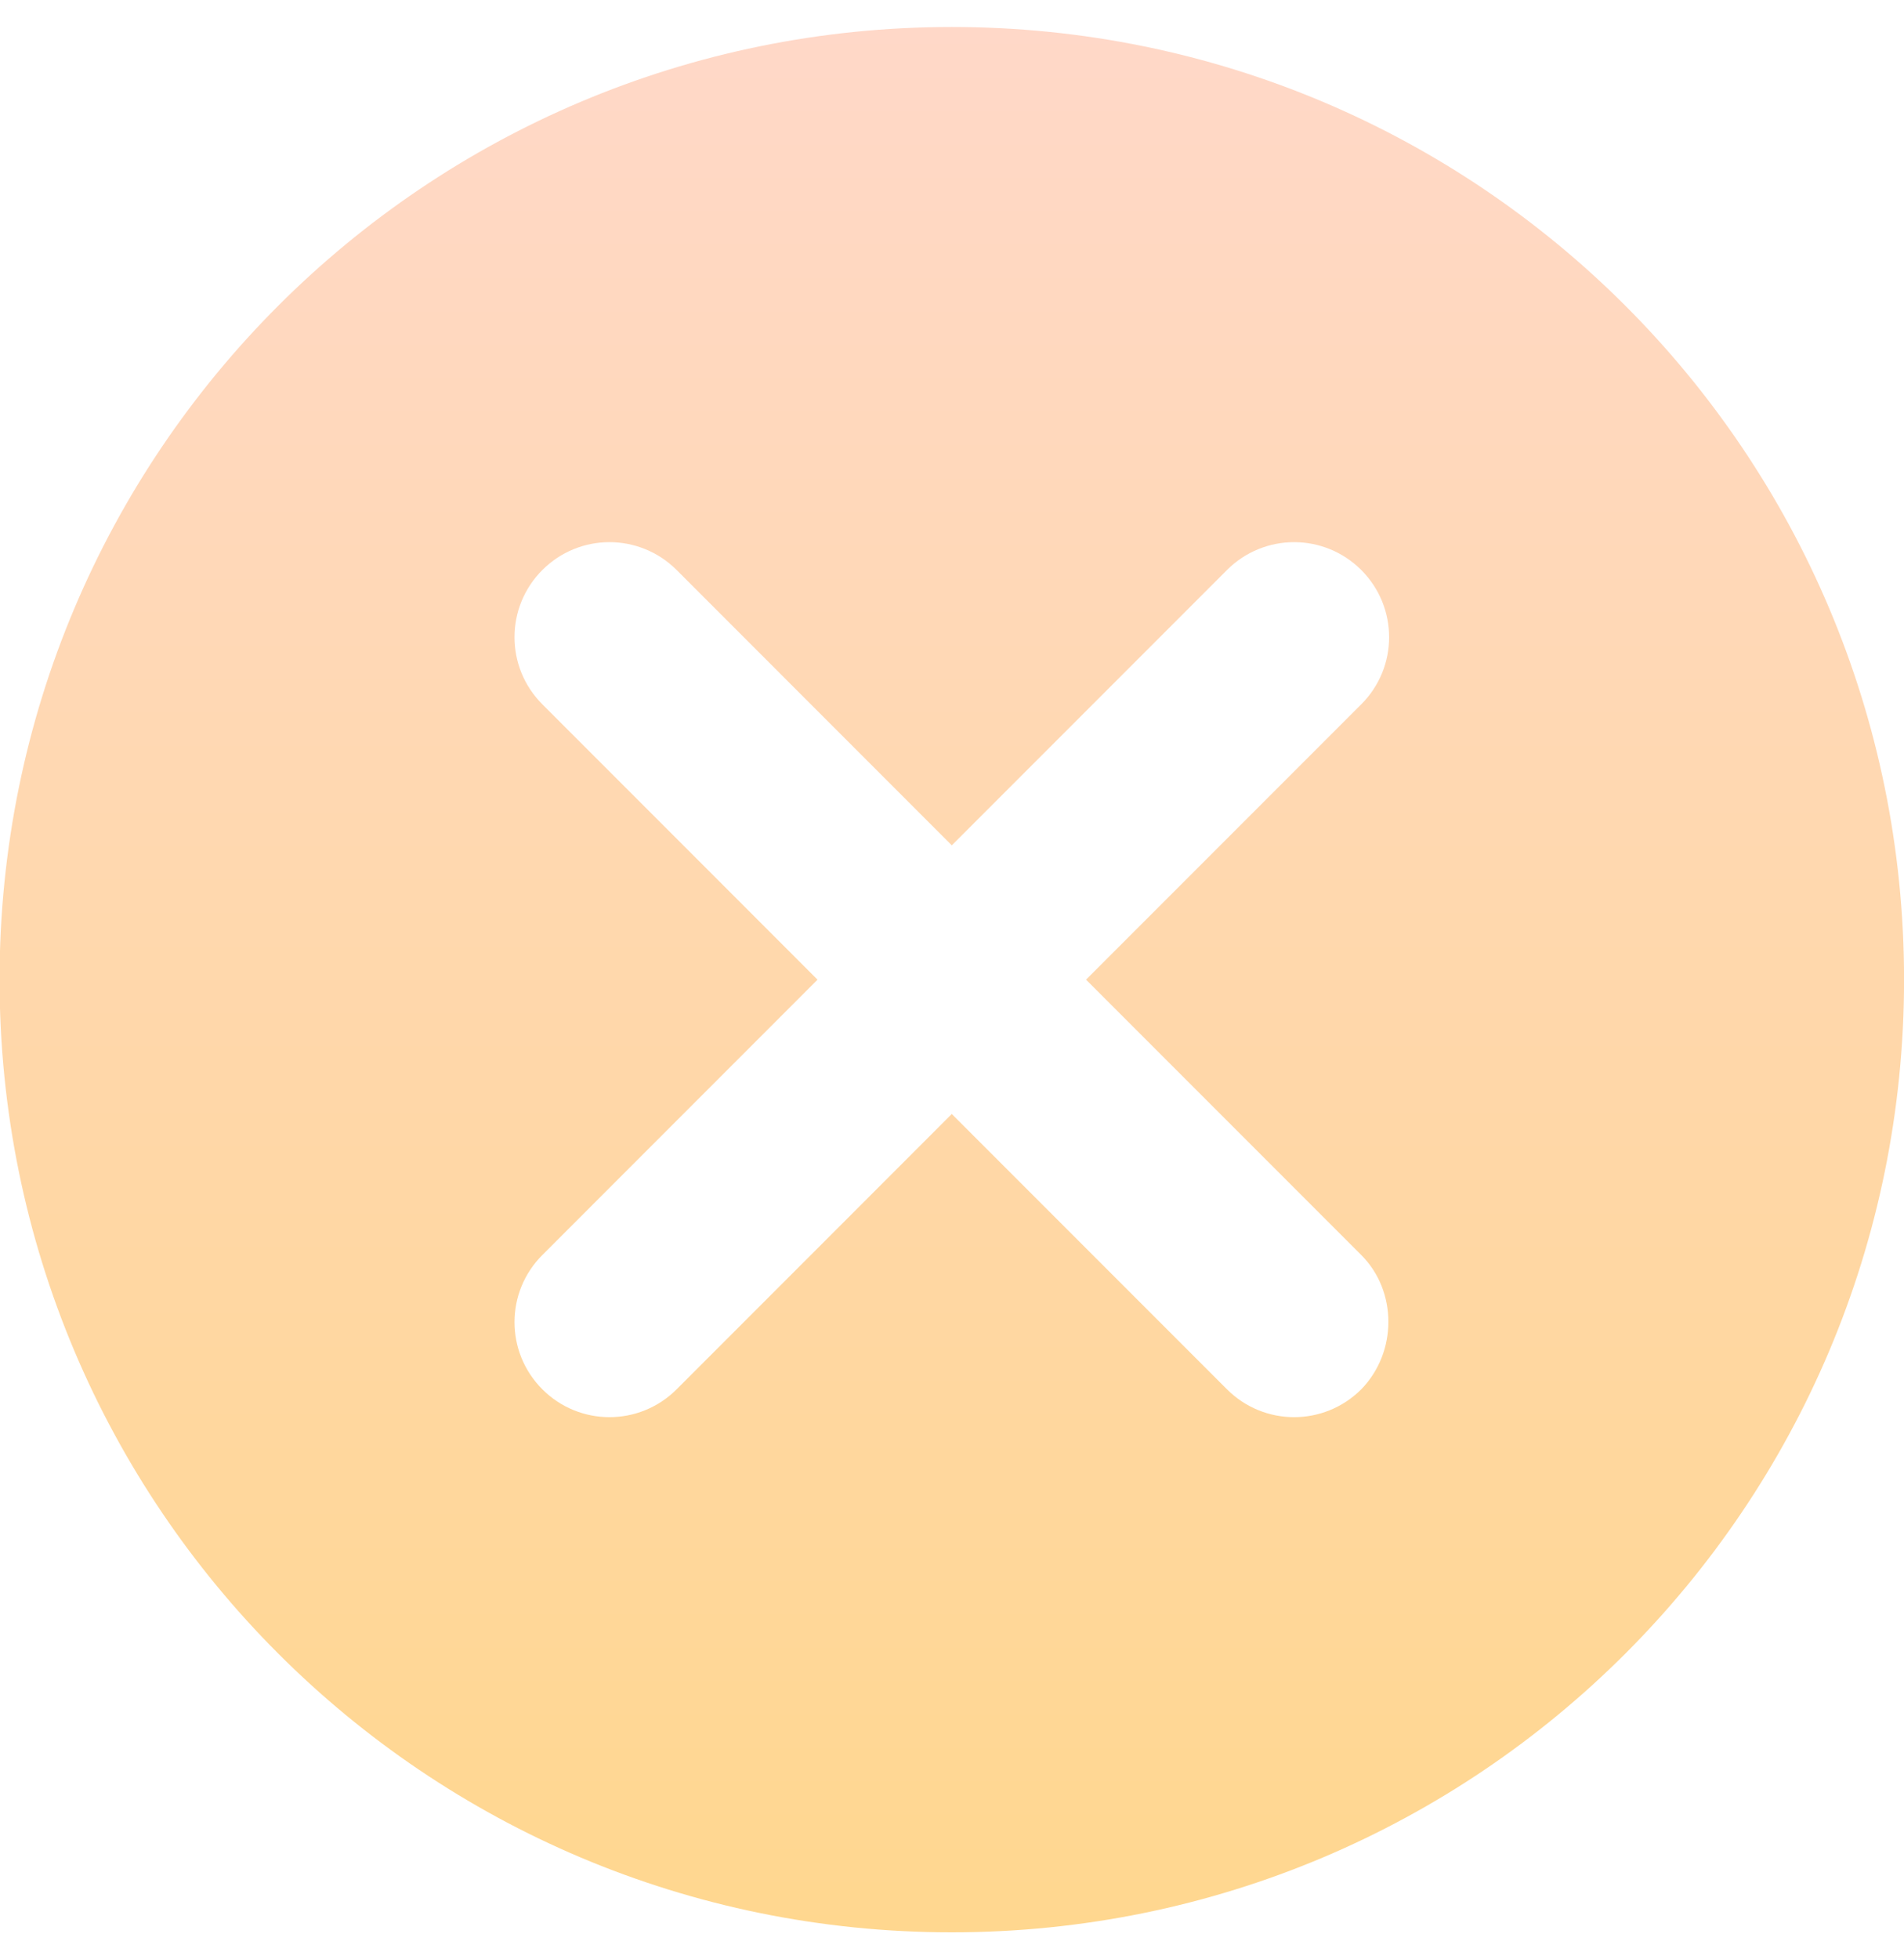 <svg width="35" height="36" viewBox="0 0 35 36" fill="none" xmlns="http://www.w3.org/2000/svg">
<path d="M17.496 0.496C7.817 0.496 -0.008 8.32 -0.008 18C-0.008 27.68 7.817 35.504 17.496 35.504C27.176 35.504 35.001 27.68 35.001 18C35.001 8.32 27.176 0.496 17.496 0.496ZM25.023 25.527C24.34 26.209 23.238 26.209 22.555 25.527L17.496 20.468L12.438 25.527C11.755 26.209 10.652 26.209 9.97 25.527C9.287 24.844 9.287 23.741 9.97 23.059L15.028 18L9.97 12.941C9.287 12.259 9.287 11.156 9.97 10.473C10.652 9.791 11.755 9.791 12.438 10.473L17.496 15.532L22.555 10.473C23.238 9.791 24.34 9.791 25.023 10.473C25.706 11.156 25.706 12.259 25.023 12.941L19.964 18L25.023 23.059C25.688 23.724 25.688 24.844 25.023 25.527Z" fill="url(#paint0_linear_1240_2066)"/>
<defs>
<linearGradient id="paint0_linear_1240_2066" x1="17.496" y1="0.496" x2="17.496" y2="35.504" gradientUnits="userSpaceOnUse">
<stop stop-color="#FFD8C8"/>
<stop offset="1" stop-color="#FFD78F"/>
</linearGradient>
</defs>
</svg>

